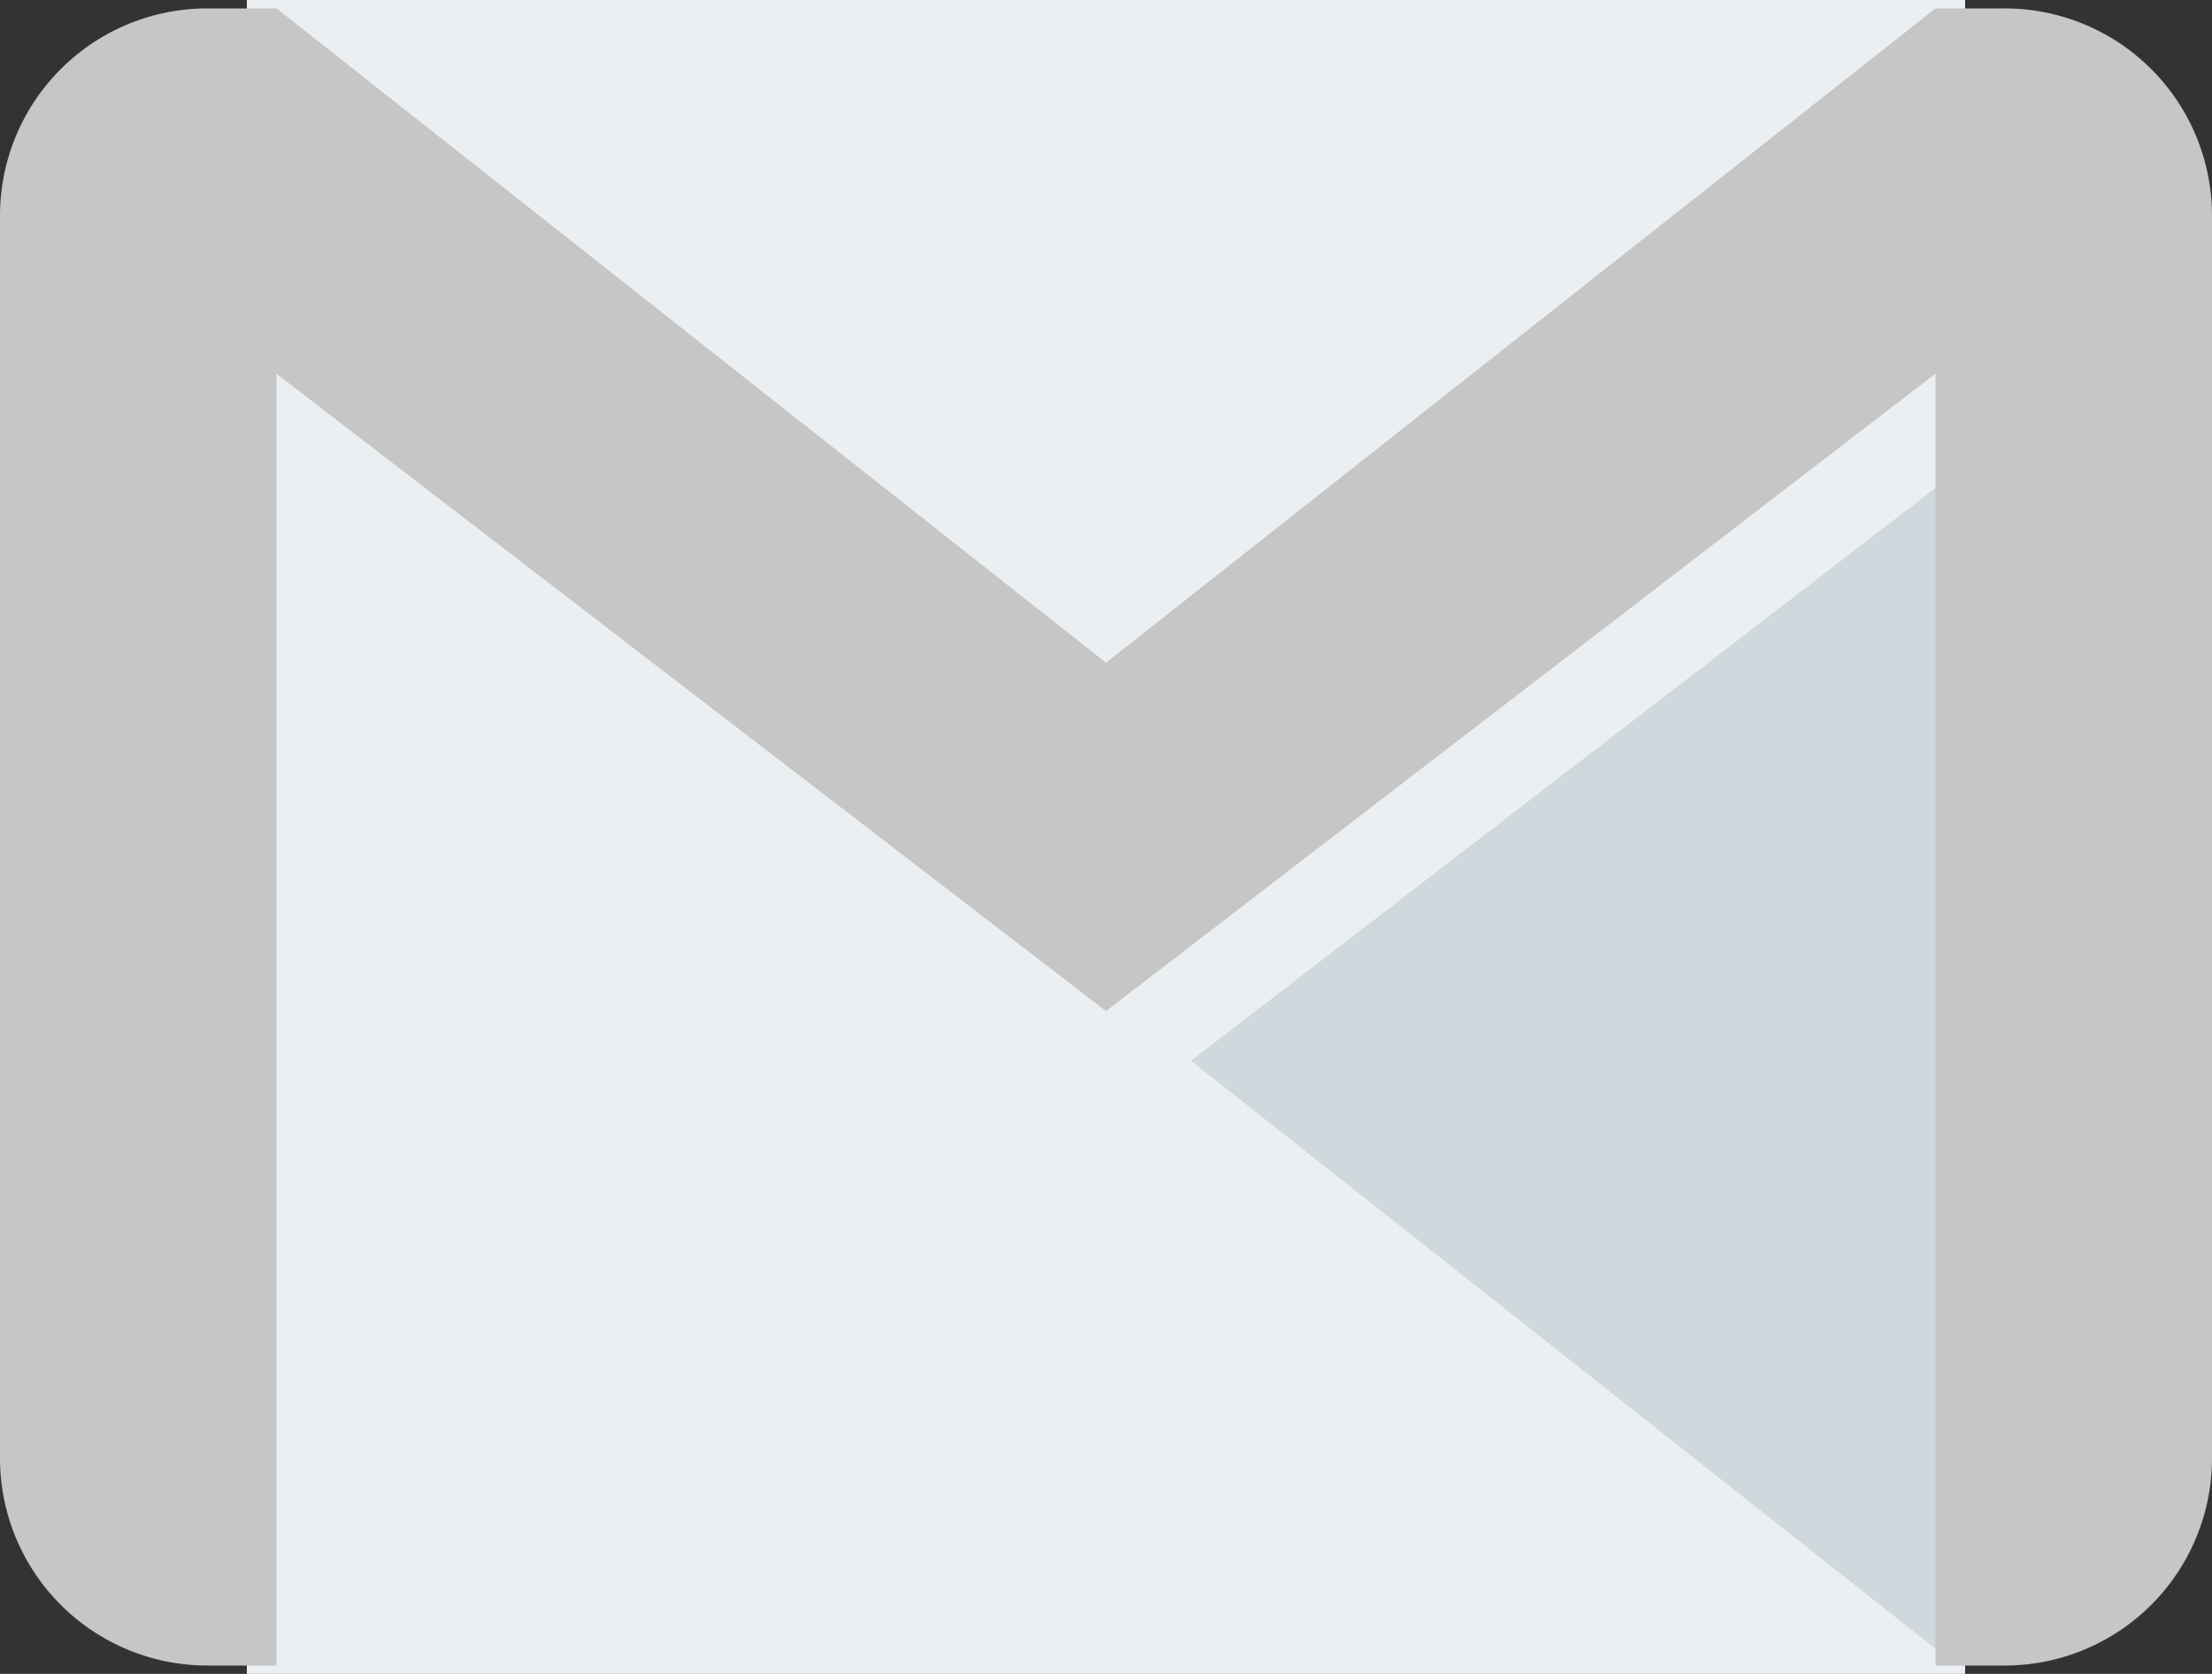<svg id="gmail" xmlns="http://www.w3.org/2000/svg" width="40" height="30.27" viewBox="0 0 40 30.27">
    <rect x="0" y="0" width="40" height="30.27" fill="#333333" stroke="none"/>
    <rect id="Rectangle_5490" data-name="Rectangle 5490" width="31.072" height="30.27" transform="translate(4.464)" fill="#eceff1"/>
    <path id="Path_41622" data-name="Path 41622" d="M256,159.326l13.848,10.935V148.672Z" transform="translate(-234.464 -140.143)" fill="#cfd8dc"/>
    <path id="Path_41623" data-name="Path 41623" d="M36.25,64H35L20,75.832,5,64H3.75A3.749,3.749,0,0,0,0,67.746V90.221a3.749,3.749,0,0,0,3.75,3.746H5V70.608L20,82.132,35,70.605V93.967h1.25A3.749,3.749,0,0,0,40,90.221V67.746A3.749,3.749,0,0,0,36.25,64Z" transform="translate(0 -63.848)" fill="#C6C6C6"/>
</svg>
